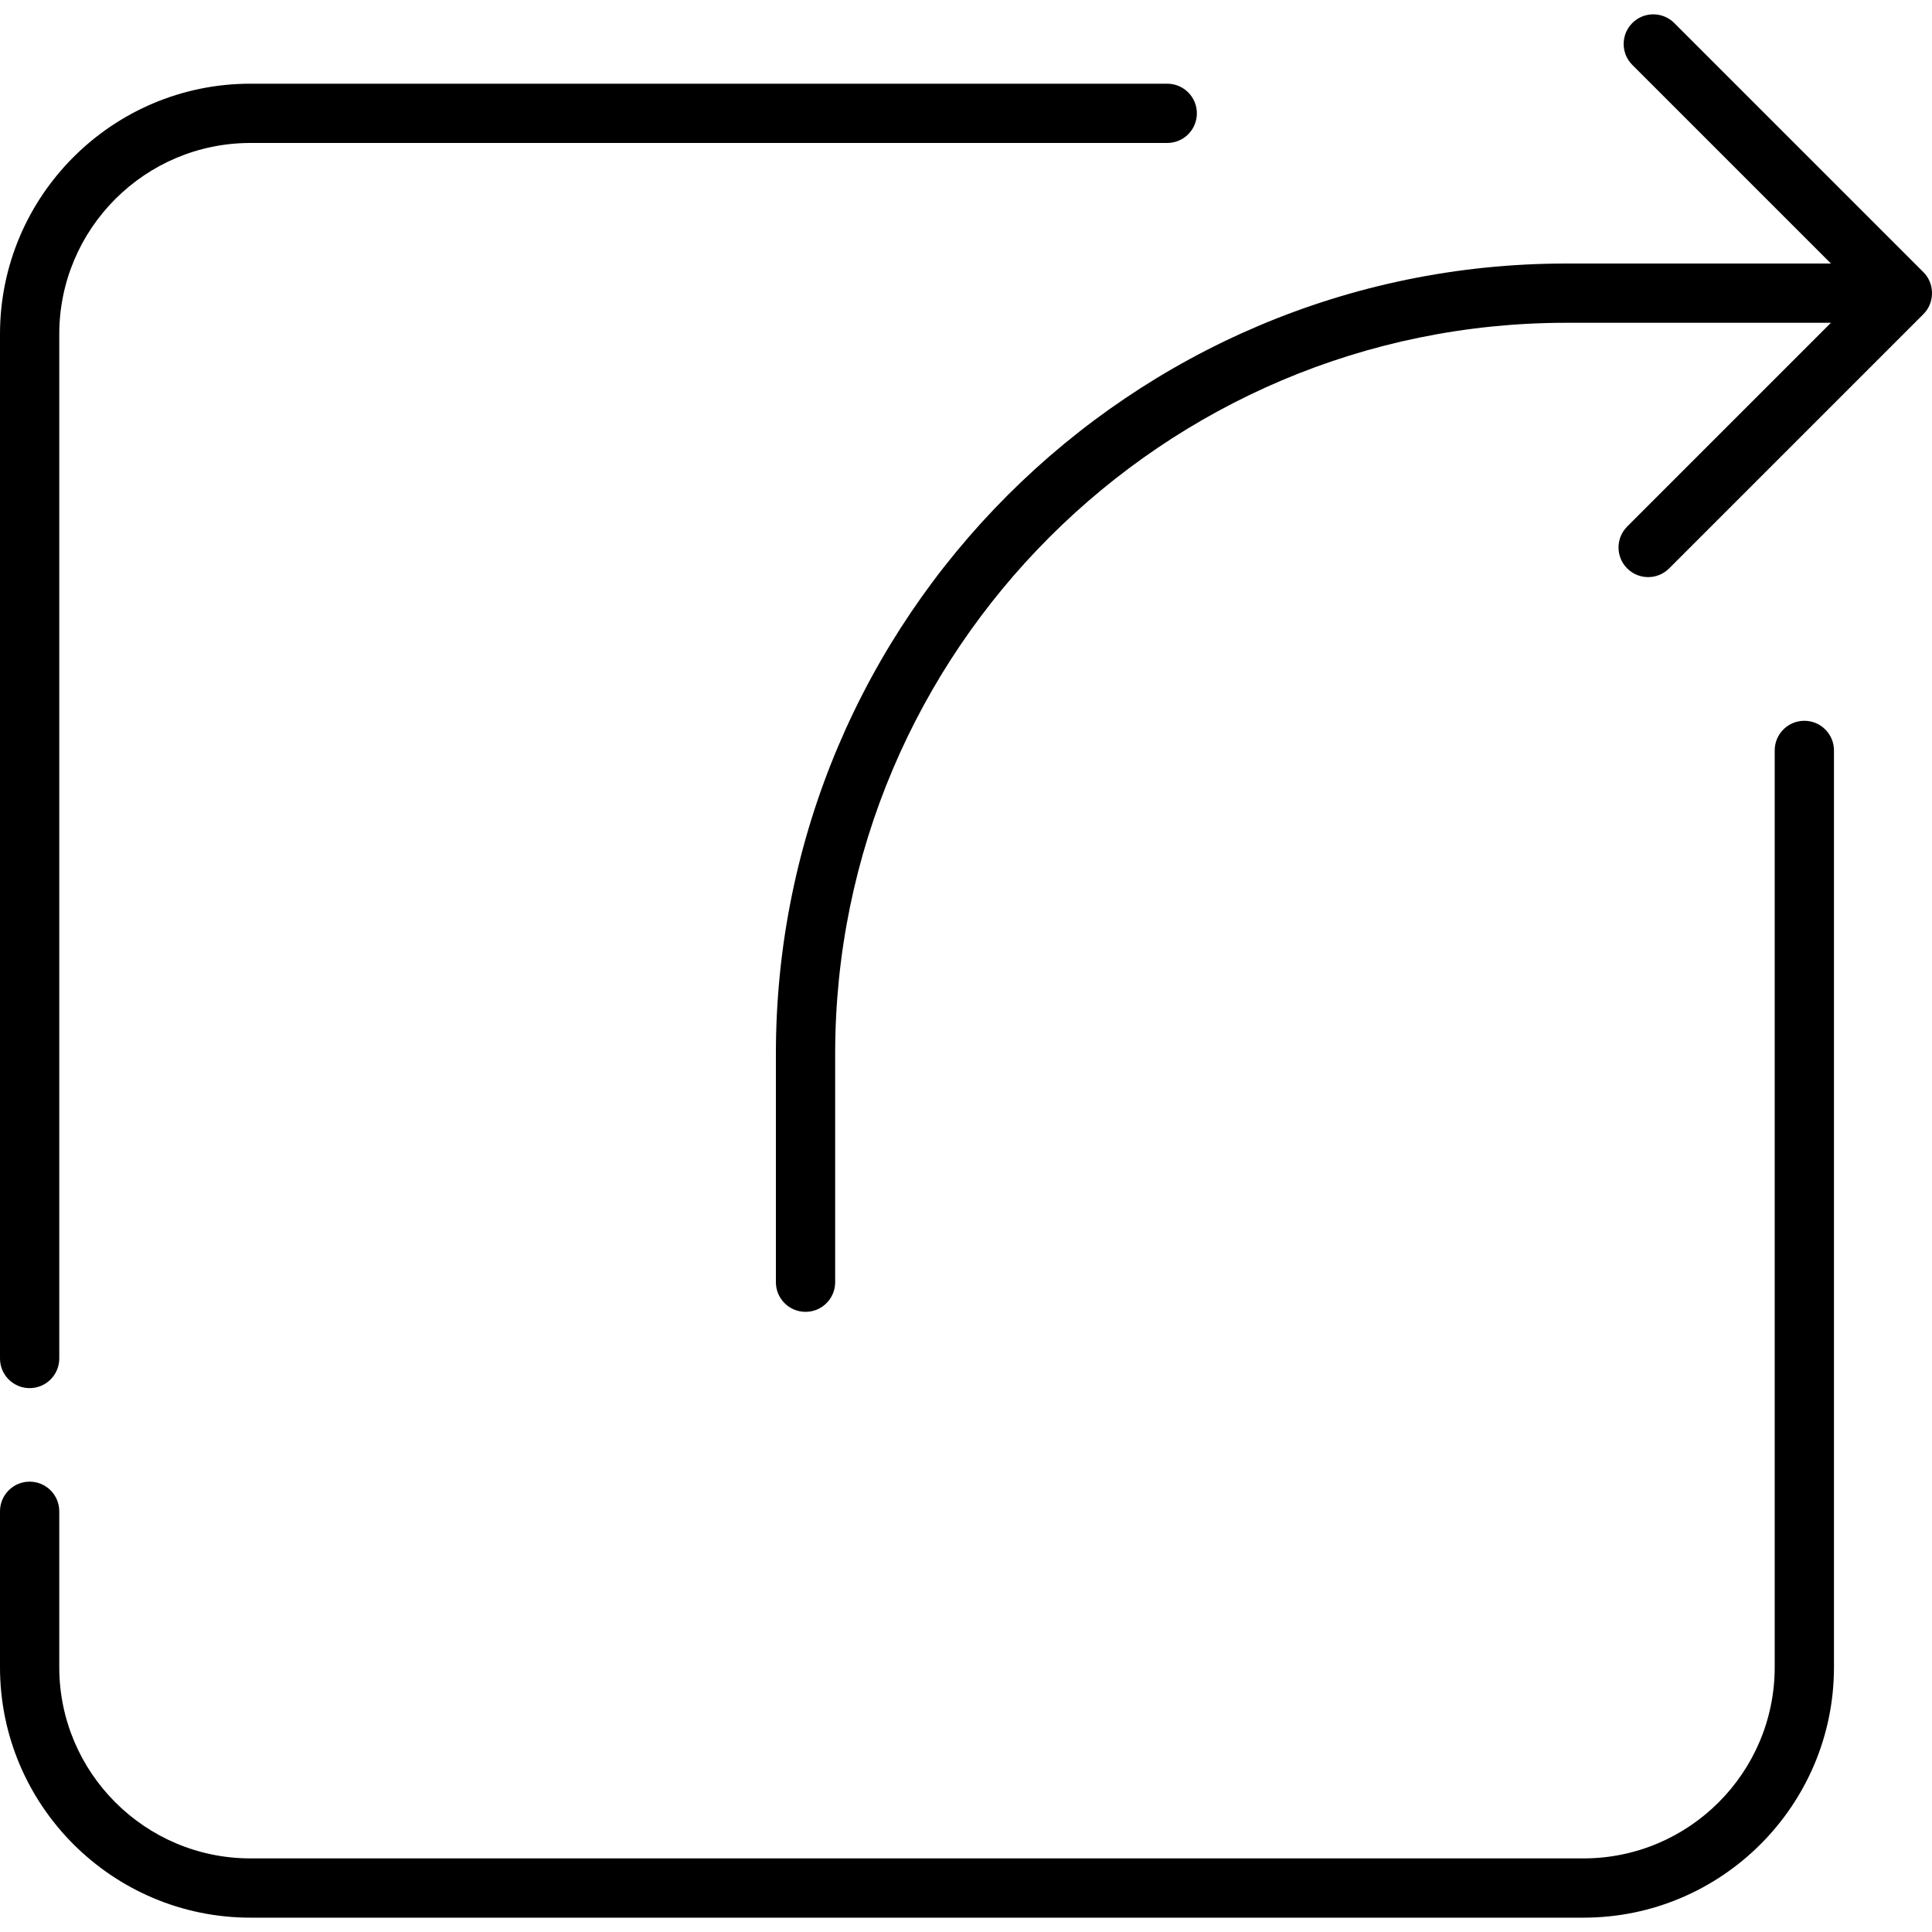 <?xml version="1.0" encoding="iso-8859-1"?>
<!-- Generator: Adobe Illustrator 19.0.0, SVG Export Plug-In . SVG Version: 6.00 Build 0)  -->
<svg version="1.1" id="Capa_1" xmlns="http://www.w3.org/2000/svg" xmlns:xlink="http://www.w3.org/1999/xlink" x="0px" y="0px"
	 viewBox="0 0 512 512" style="enable-background:new 0 0 512 512;" xml:space="preserve">
<g>
	<g>
		<path d="M309.331,22.181H66.364C29.771,22.181,0,51.952,0,88.545v271.471c0,4.337,3.515,7.852,7.853,7.852
			c4.337,0,7.854-3.516,7.854-7.853V88.545c0-27.933,22.725-50.657,50.657-50.657h242.967c4.337,0,7.853-3.516,7.853-7.854
			C317.184,25.697,313.669,22.181,309.331,22.181z"/>
	</g>
</g>
<g>
	<g>
		<path d="M478.167,191.016c-4.337,0-7.853,3.516-7.853,7.853v242.967c0,27.933-22.725,50.657-50.657,50.657H66.364
			c-27.932,0-50.657-22.724-50.657-50.657v-41.329c0-4.337-3.515-7.853-7.854-7.853S0,396.17,0,400.507v41.329
			c0,36.593,29.771,66.364,66.364,66.364h353.292c36.593,0,66.364-29.771,66.364-66.364V198.87
			C486.02,194.533,482.504,191.016,478.167,191.016z"/>
	</g>
</g>
<g>
	<g>
		<path d="M509.731,72.137L443.693,6.099c-3.067-3.066-8.039-3.067-11.107,0c-3.066,3.066-3.066,8.039,0,11.106l52.632,52.632
			h-70.173c-115.477,0-209.425,93.948-209.425,209.424v60.539c0,4.337,3.515,7.853,7.854,7.853c4.337,0,7.853-3.516,7.853-7.853
			v-60.539c0-106.816,86.902-193.718,193.718-193.718h70.173l-53.994,53.993c-3.066,3.066-3.066,8.039,0,11.106
			c1.534,1.534,3.543,2.3,5.553,2.3c2.009,0,4.019-0.767,5.553-2.3l67.4-67.398c0.182-0.18,0.358-0.377,0.519-0.575
			C512.761,79.607,512.553,74.931,509.731,72.137z"/>
	</g>
</g>
<g>
</g>
<g>
</g>
<g>
</g>
<g>
</g>
<g>
</g>
<g>
</g>
<g>
</g>
<g>
</g>
<g>
</g>
<g>
</g>
<g>
</g>
<g>
</g>
<g>
</g>
<g>
</g>
<g>
</g>
</svg>

